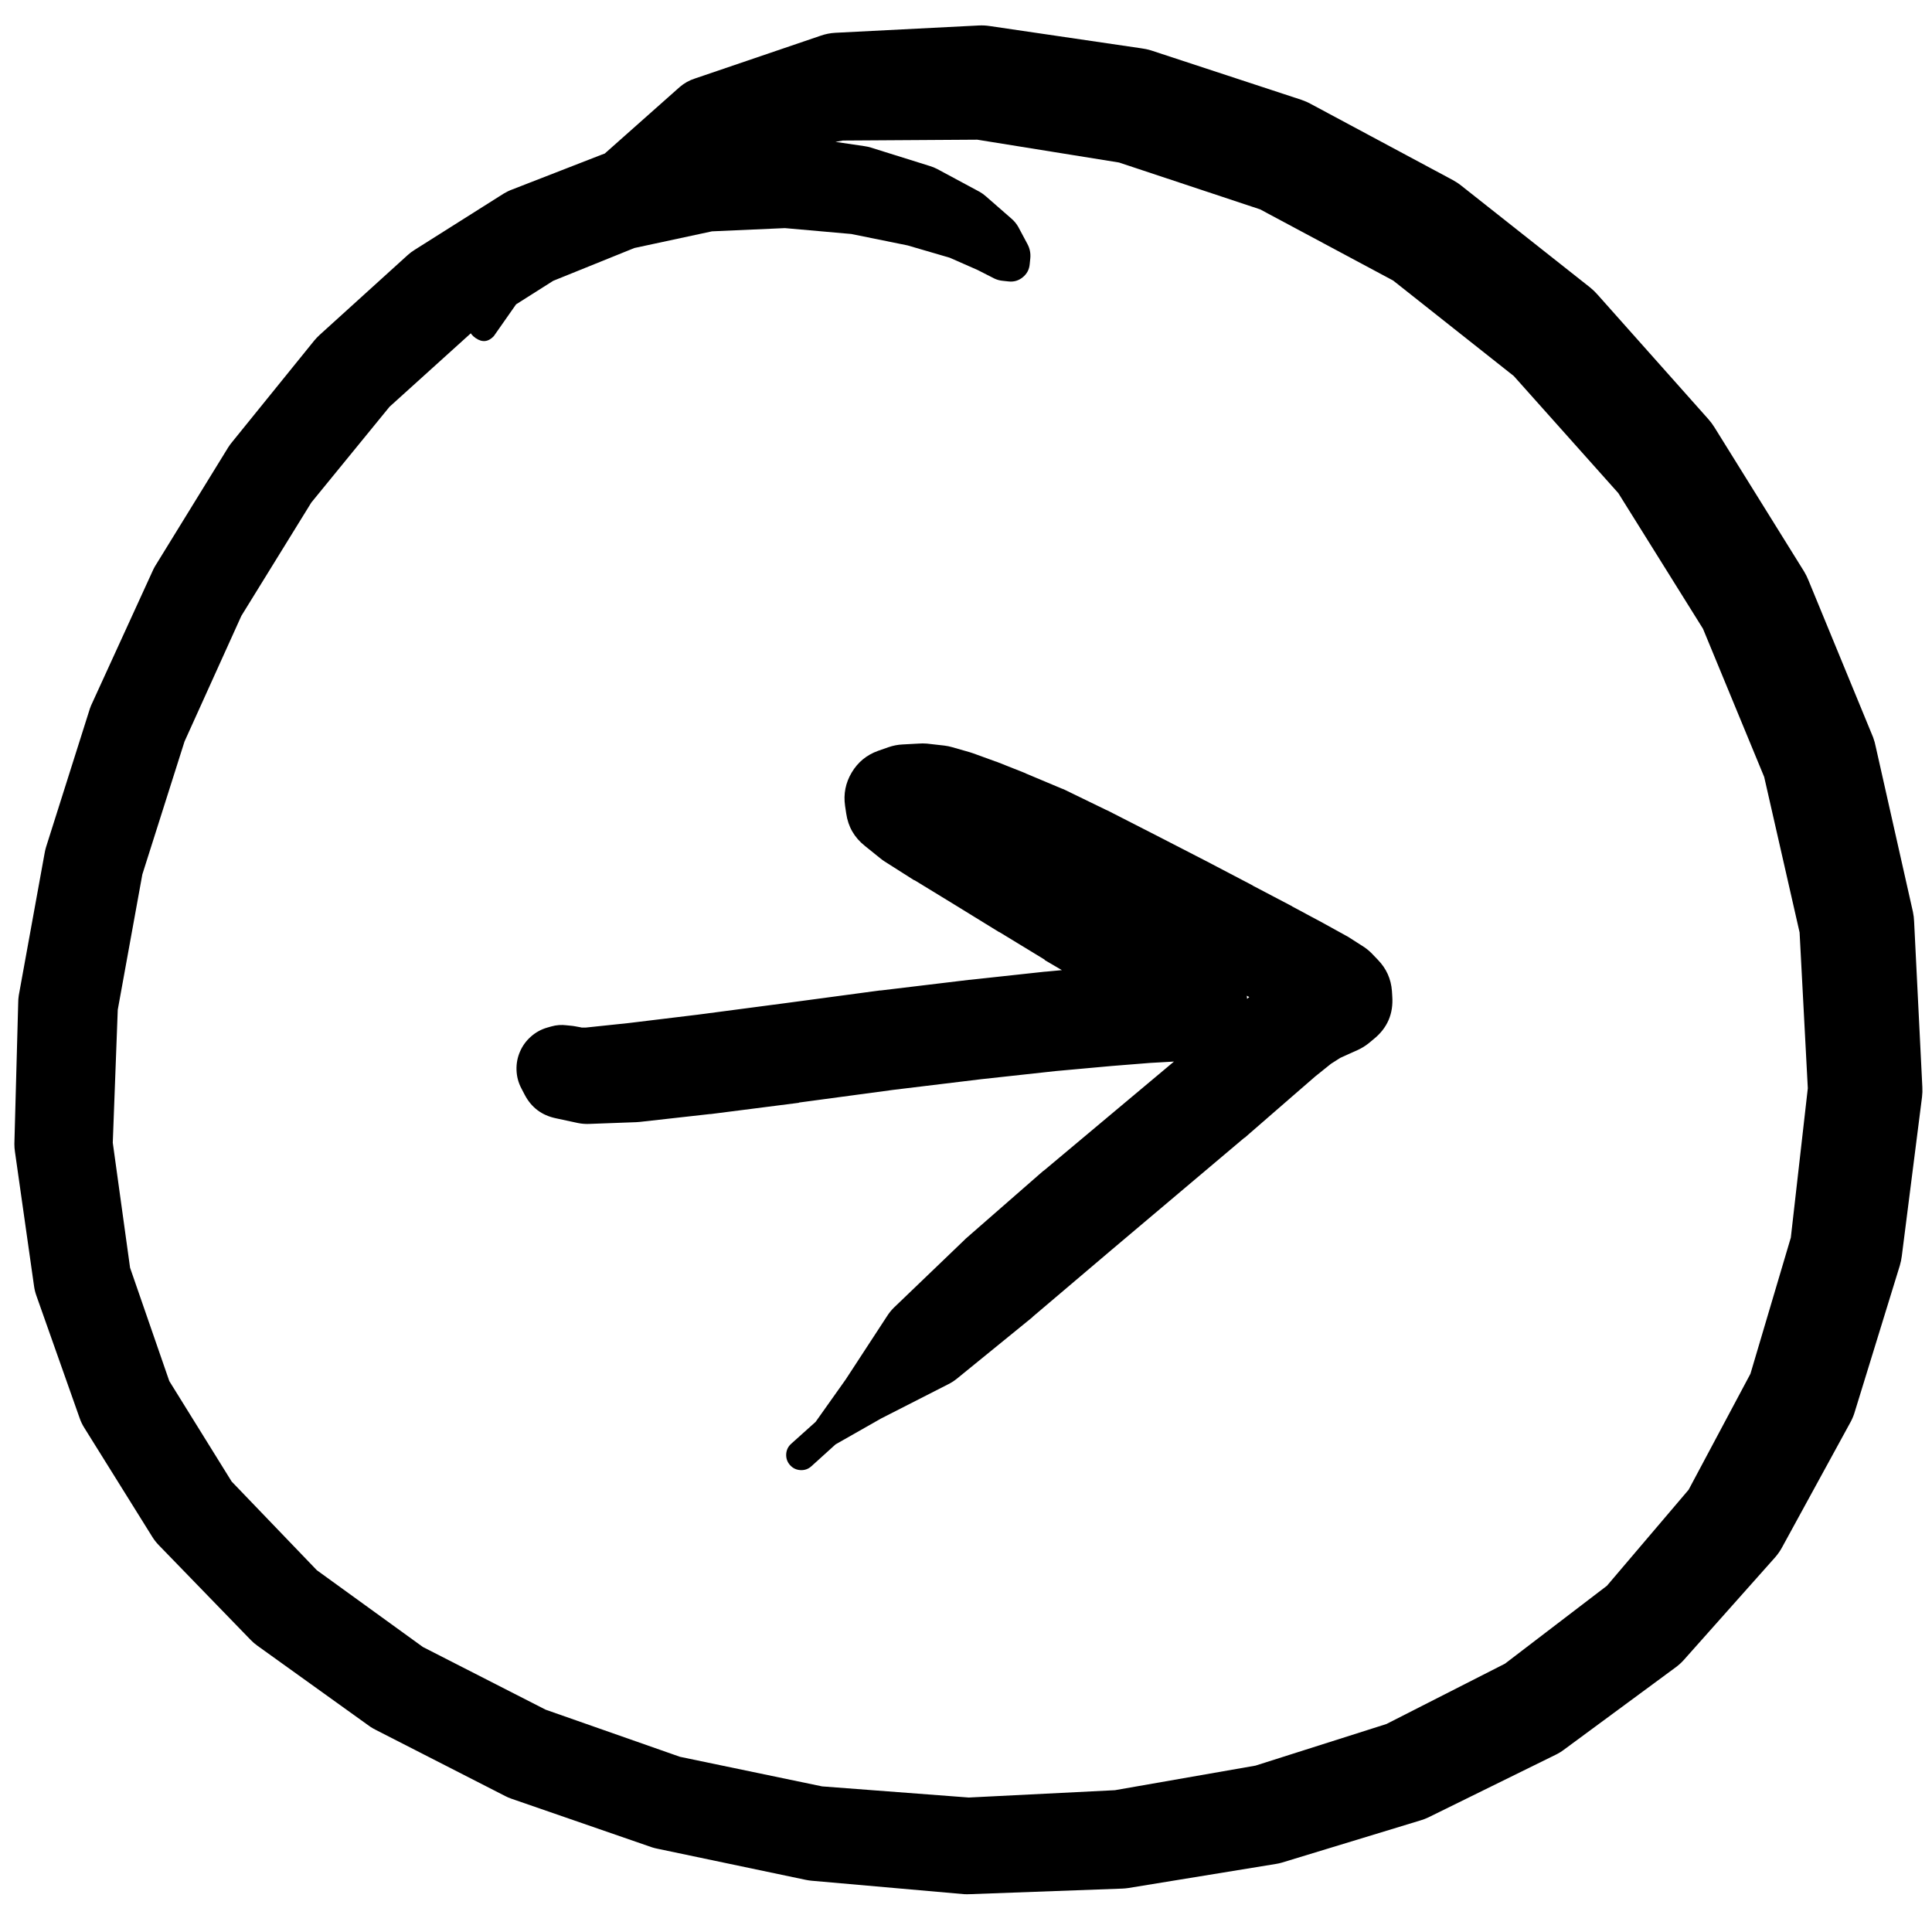 <svg width="43" height="43" viewBox="0 0 43 43" fill="none" xmlns="http://www.w3.org/2000/svg">
<g clip-path="url(#clip0_1_7155)">
<path d="M22.918 5.879L22.931 5.749C22.942 5.635 22.92 5.529 22.866 5.429L22.664 5.051C22.623 4.979 22.571 4.916 22.507 4.862L21.947 4.373C21.903 4.333 21.855 4.299 21.803 4.269L20.858 3.761C20.806 3.734 20.752 3.712 20.695 3.695L19.385 3.285C19.336 3.27 19.286 3.259 19.235 3.252L17.645 3.018C17.591 3.009 17.537 3.005 17.482 3.005L15.696 3.018C15.637 3.019 15.578 3.026 15.52 3.037L13.597 3.383C13.528 3.396 13.461 3.415 13.395 3.441L11.401 4.217C11.335 4.241 11.272 4.272 11.212 4.308L9.23 5.56C9.175 5.594 9.122 5.633 9.074 5.677L7.112 7.456C7.07 7.495 7.03 7.536 6.994 7.58L5.163 9.842C5.132 9.879 5.104 9.918 5.078 9.959L3.449 12.605C3.427 12.643 3.407 12.683 3.39 12.723L2.054 15.643C2.034 15.683 2.017 15.724 2.002 15.767L1.024 18.856C1.01 18.903 0.999 18.951 0.991 19L0.418 22.154C0.409 22.21 0.405 22.267 0.405 22.324L0.32 25.459C0.32 25.518 0.324 25.577 0.333 25.635L0.757 28.62C0.767 28.694 0.784 28.765 0.809 28.835L1.774 31.566C1.8 31.642 1.835 31.713 1.878 31.781L3.39 34.206C3.431 34.272 3.479 34.333 3.533 34.389L5.58 36.5C5.624 36.546 5.672 36.587 5.723 36.624L8.239 38.43C8.283 38.459 8.329 38.485 8.376 38.508L11.244 39.974C11.288 39.997 11.334 40.017 11.381 40.033L14.51 41.115C14.552 41.129 14.596 41.139 14.64 41.148L17.932 41.839C17.973 41.847 18.014 41.854 18.055 41.858L21.458 42.158C21.501 42.16 21.545 42.16 21.588 42.158L24.977 42.034C25.023 42.032 25.069 42.028 25.114 42.021L28.393 41.486C28.441 41.479 28.489 41.468 28.536 41.454L31.619 40.515C31.677 40.498 31.734 40.476 31.789 40.45L34.624 39.055C34.688 39.024 34.749 38.987 34.806 38.944L37.29 37.113C37.356 37.065 37.417 37.011 37.472 36.95L39.513 34.656C39.573 34.586 39.626 34.51 39.669 34.428L41.194 31.638C41.232 31.565 41.263 31.489 41.285 31.41L42.283 28.17C42.304 28.1 42.319 28.028 42.328 27.955L42.778 24.416C42.787 24.342 42.789 24.268 42.785 24.194L42.602 20.512C42.599 20.439 42.591 20.368 42.576 20.297L41.748 16.621C41.734 16.549 41.715 16.48 41.69 16.412L40.249 12.912C40.222 12.844 40.189 12.779 40.151 12.716L38.157 9.509C38.118 9.447 38.075 9.388 38.026 9.333L35.556 6.557C35.506 6.5 35.452 6.448 35.393 6.4L32.532 4.139C32.471 4.089 32.405 4.046 32.336 4.008L29.175 2.314C29.108 2.277 29.039 2.247 28.966 2.222L25.616 1.121C25.546 1.1 25.474 1.084 25.401 1.075L22.031 0.58C21.949 0.567 21.867 0.563 21.784 0.567L18.59 0.73C18.478 0.736 18.37 0.758 18.264 0.795L15.468 1.747C15.342 1.787 15.229 1.85 15.129 1.936L13.102 3.735C13.081 3.753 13.061 3.772 13.043 3.793L11.544 5.618C11.539 5.625 11.535 5.631 11.531 5.638L10.482 7.13C10.403 7.291 10.438 7.423 10.585 7.524C10.732 7.626 10.867 7.612 10.99 7.482L12.013 6.022L13.734 4.595L16.061 3.617L18.759 3.128L21.751 3.109L24.906 3.617L28.047 4.66L31.007 6.244L33.692 8.369L36.019 10.976L37.903 13.994L39.265 17.292L40.053 20.753L40.236 24.221L39.858 27.545L38.959 30.576L37.583 33.157L35.765 35.294L33.496 37.028L30.857 38.371L27.943 39.297L24.814 39.844L21.562 40.007L18.297 39.759L15.135 39.101L12.144 38.052L9.413 36.657L7.053 34.949L5.156 32.974L3.768 30.738L2.895 28.216L2.51 25.433L2.621 22.474L3.168 19.462L4.107 16.503L5.372 13.707L6.929 11.185L8.67 9.053L10.501 7.398L12.313 6.25L14.119 5.52L15.846 5.149L17.469 5.077L18.948 5.208L20.2 5.462L21.138 5.736L21.758 6.009L22.129 6.198C22.189 6.227 22.252 6.244 22.318 6.25L22.448 6.264C22.567 6.277 22.672 6.246 22.764 6.17C22.856 6.095 22.908 5.998 22.918 5.879Z" fill="black"/>
<path d="M12.602 23.37C12.602 23.487 12.643 23.587 12.726 23.67C12.809 23.753 12.91 23.795 13.027 23.795C13.144 23.795 13.245 23.753 13.328 23.67C13.411 23.587 13.452 23.487 13.452 23.37C13.452 23.253 13.411 23.152 13.328 23.069C13.245 22.986 13.144 22.945 13.027 22.945C12.91 22.945 12.809 22.986 12.726 23.069C12.643 23.152 12.602 23.253 12.602 23.37ZM13.146 22.939L13.102 22.926L13.027 22.895C12.991 22.881 12.953 22.87 12.915 22.863L12.777 22.838C12.762 22.836 12.748 22.834 12.733 22.832L12.614 22.82C12.498 22.805 12.383 22.813 12.271 22.845L12.183 22.87C12.046 22.909 11.924 22.976 11.818 23.07C11.711 23.164 11.629 23.276 11.573 23.407C11.516 23.538 11.491 23.675 11.496 23.817C11.501 23.959 11.536 24.094 11.602 24.22L11.677 24.364C11.825 24.648 12.057 24.823 12.371 24.889L12.864 24.995C12.953 25.013 13.043 25.019 13.133 25.014L14.159 24.976C14.186 24.975 14.213 24.973 14.24 24.97L15.803 24.795C15.809 24.795 15.815 24.795 15.821 24.795L17.778 24.545C17.78 24.543 17.782 24.541 17.784 24.539L19.872 24.258L21.835 24.02L23.491 23.839L24.735 23.726L25.598 23.657L26.148 23.626C26.154 23.626 26.161 23.626 26.167 23.626L26.492 23.607C26.549 23.603 26.605 23.595 26.661 23.582L26.83 23.545C27.037 23.498 27.216 23.4 27.367 23.251L27.424 23.195C27.641 22.982 27.754 22.724 27.761 22.42V22.363C27.768 22.11 27.697 21.881 27.549 21.676L27.511 21.626C27.425 21.51 27.321 21.414 27.198 21.338L27.148 21.307C27.132 21.296 27.115 21.286 27.098 21.276L27.042 21.244C27.125 21.338 27.221 21.415 27.33 21.476L27.28 21.419C27.32 21.491 27.368 21.558 27.424 21.619L27.38 21.544C27.363 21.512 27.344 21.481 27.323 21.451L27.255 21.345C27.207 21.278 27.153 21.218 27.092 21.163L26.955 21.032C26.915 20.996 26.874 20.962 26.83 20.932L26.536 20.732C26.521 20.721 26.507 20.711 26.492 20.701L26.011 20.401C26.005 20.396 25.998 20.392 25.992 20.388L25.286 19.963L24.41 19.438L23.41 18.831L22.41 18.213L21.547 17.675L20.947 17.294L20.641 17.056C20.684 17.354 20.823 17.596 21.06 17.781L21.035 17.613C20.791 17.709 20.604 17.87 20.473 18.097C20.342 18.323 20.296 18.566 20.335 18.825L20.397 18.8L20.472 18.794L20.672 18.819L20.935 18.894L21.372 19.05L21.985 19.288L22.735 19.607L23.642 20.038L24.698 20.569L25.811 21.138L26.842 21.682L27.705 22.138L28.386 22.501L28.83 22.751L28.999 22.863L29.049 22.913C29.039 22.631 28.937 22.387 28.742 22.182V22.295C29.053 22.062 29.203 21.751 29.193 21.363H29.186L29.13 21.388L28.88 21.488C28.826 21.509 28.774 21.534 28.724 21.563L28.399 21.751C28.355 21.775 28.314 21.802 28.274 21.832L27.842 22.163C27.825 22.175 27.809 22.188 27.792 22.201L27.155 22.745L26.204 23.564L23.235 26.052C23.229 26.056 23.223 26.06 23.216 26.064L21.491 27.571C21.478 27.583 21.466 27.595 21.454 27.608L19.891 29.108C19.834 29.165 19.784 29.228 19.741 29.296L18.822 30.703L18.153 31.646L17.609 32.134C17.54 32.196 17.503 32.274 17.498 32.366C17.494 32.459 17.522 32.54 17.584 32.609C17.646 32.678 17.724 32.715 17.817 32.72C17.909 32.725 17.99 32.696 18.059 32.634L18.597 32.147L19.61 31.571L21.104 30.809C21.17 30.776 21.233 30.736 21.291 30.69L22.973 29.321C22.979 29.315 22.985 29.309 22.991 29.302L24.729 27.827L27.692 25.326C27.697 25.324 27.701 25.322 27.705 25.32L28.661 24.489L29.274 23.957L29.624 23.676L29.83 23.545L30.024 23.457L30.218 23.37C30.305 23.33 30.387 23.28 30.462 23.22L30.568 23.132C30.877 22.885 31.016 22.564 30.987 22.17L30.98 22.057C30.96 21.788 30.856 21.557 30.668 21.363L30.524 21.213C30.462 21.151 30.393 21.097 30.318 21.051L30.005 20.851C29.983 20.837 29.96 20.825 29.936 20.813L29.449 20.544L28.761 20.175C28.759 20.173 28.757 20.171 28.755 20.169L27.886 19.713C27.884 19.711 27.882 19.709 27.88 19.707L26.842 19.163C26.838 19.161 26.834 19.159 26.83 19.157L25.711 18.581L24.648 18.038C24.638 18.033 24.627 18.029 24.617 18.025L23.679 17.569C23.663 17.562 23.646 17.556 23.629 17.55L22.841 17.219C22.833 17.214 22.825 17.21 22.816 17.206L22.185 16.956C22.173 16.952 22.16 16.948 22.148 16.944L21.666 16.769C21.641 16.759 21.616 16.751 21.591 16.744L21.197 16.631C21.138 16.614 21.078 16.601 21.016 16.594L20.628 16.55C20.566 16.545 20.503 16.545 20.441 16.55L20.091 16.569C19.982 16.574 19.875 16.595 19.772 16.631L19.541 16.712C19.288 16.803 19.093 16.964 18.956 17.194C18.819 17.424 18.77 17.672 18.809 17.938L18.834 18.106C18.877 18.401 19.015 18.64 19.247 18.825L19.597 19.107C19.627 19.131 19.658 19.154 19.691 19.175L20.341 19.588C20.347 19.59 20.353 19.592 20.36 19.594L21.229 20.125L22.235 20.744C22.237 20.744 22.239 20.744 22.241 20.744L23.248 21.357C23.25 21.361 23.252 21.365 23.254 21.369L24.129 21.882L24.811 22.301L25.273 22.601L25.492 22.751L25.486 22.745C25.52 22.802 25.56 22.857 25.604 22.907L25.654 22.963C25.74 23.062 25.84 23.144 25.954 23.207L25.986 23.226L26.011 23.239C25.928 23.134 25.831 23.046 25.717 22.976L25.754 23.026C25.75 22.78 25.673 22.559 25.523 22.363V22.42C25.742 22.196 25.849 21.927 25.842 21.613L25.786 21.669C26.002 21.62 26.188 21.516 26.342 21.357L26.248 21.382L26.011 21.401L25.461 21.432C25.452 21.432 25.444 21.432 25.436 21.432L24.554 21.501C24.548 21.503 24.542 21.505 24.535 21.507L23.273 21.626C23.268 21.626 23.264 21.626 23.26 21.626L21.591 21.807C21.587 21.807 21.583 21.807 21.579 21.807L19.597 22.045C19.591 22.045 19.584 22.045 19.578 22.045L17.484 22.326L15.54 22.582L13.99 22.77L13.04 22.87H12.702L12.658 22.857C12.759 23.218 12.993 23.441 13.358 23.526L13.333 23.439C13.309 23.571 13.315 23.703 13.352 23.832L13.365 23.757L13.396 23.67C13.403 23.647 13.41 23.624 13.415 23.601L13.433 23.501C13.403 23.552 13.382 23.606 13.371 23.664L13.402 23.607C13.48 23.481 13.493 23.348 13.44 23.209C13.386 23.071 13.289 22.98 13.146 22.939Z" fill="black"/>
</g>
<defs>
<clipPath id="clip0_1_7155">
<rect width="43" height="43" fill="white"/>
</clipPath>
</defs>
</svg>
